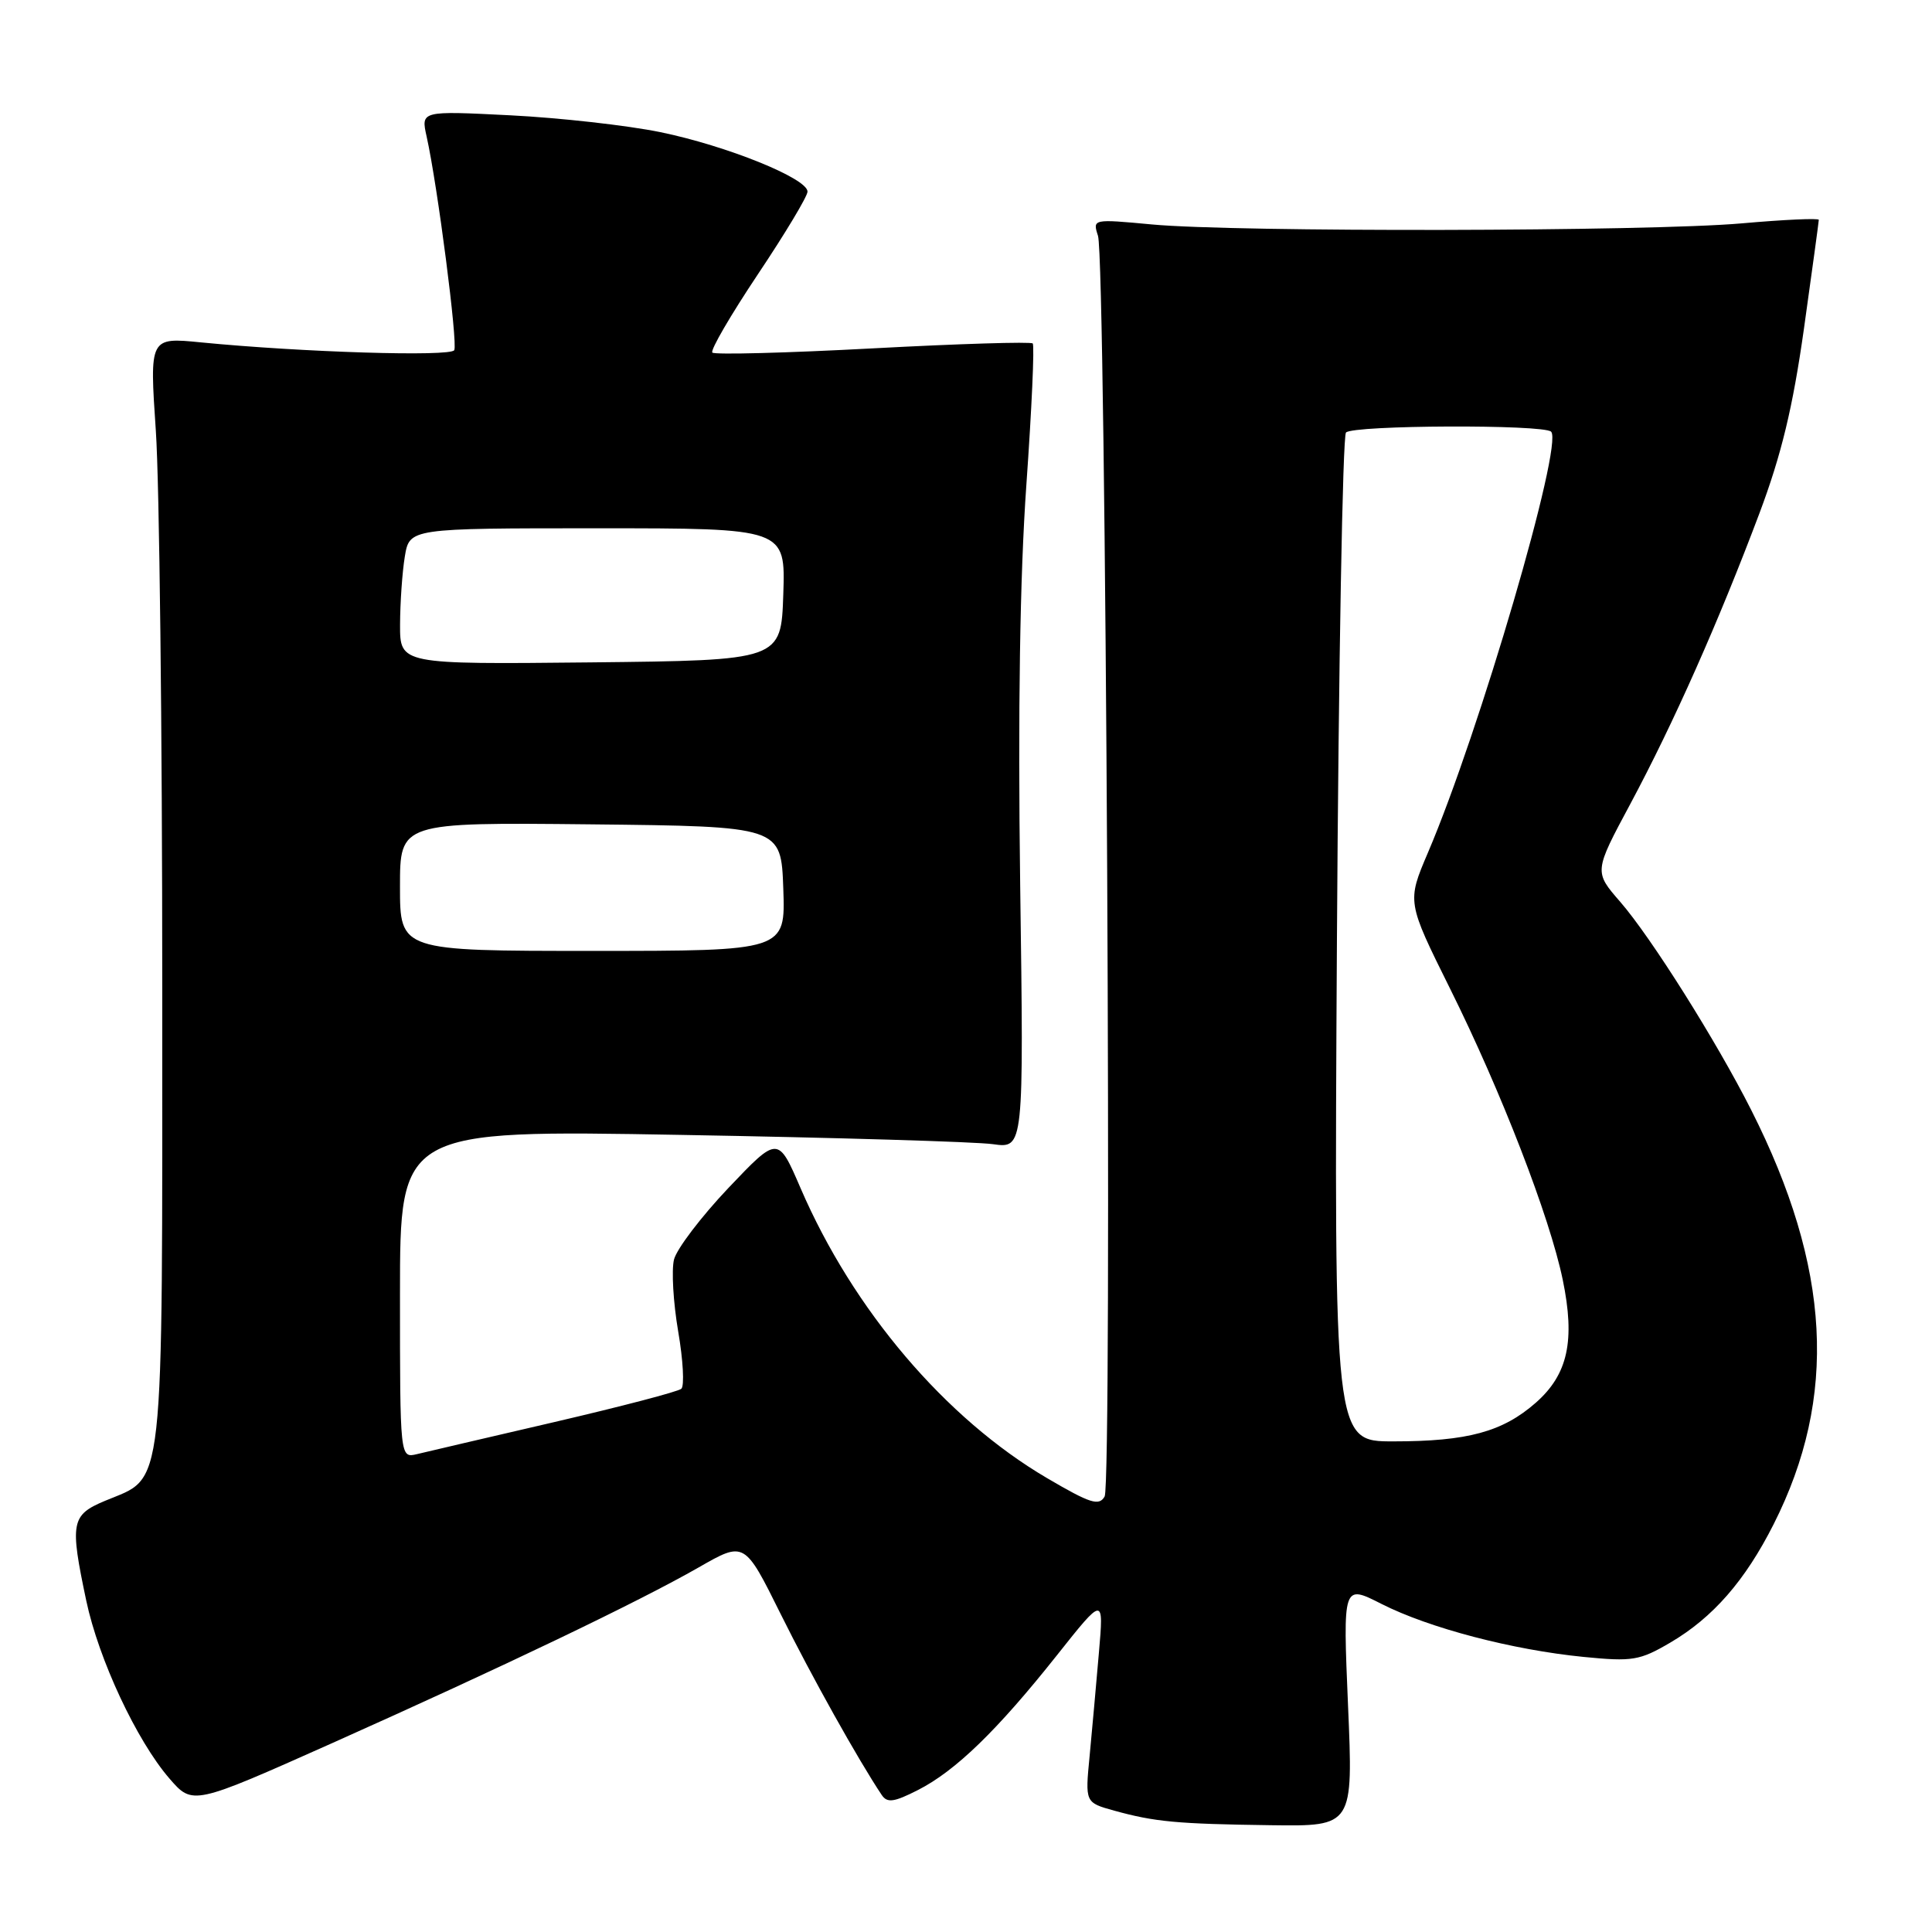 <?xml version="1.0" encoding="UTF-8" standalone="no"?>
<!DOCTYPE svg PUBLIC "-//W3C//DTD SVG 1.1//EN" "http://www.w3.org/Graphics/SVG/1.1/DTD/svg11.dtd" >
<svg xmlns="http://www.w3.org/2000/svg" xmlns:xlink="http://www.w3.org/1999/xlink" version="1.1" viewBox="0 0 256 256">
 <g >
 <path fill="currentColor"
d=" M 178.62 225.97 C 177.94 209.93 177.94 209.93 183.06 212.53 C 189.37 215.73 200.42 218.62 209.83 219.55 C 216.31 220.19 217.27 220.03 221.31 217.66 C 226.96 214.35 231.24 209.45 235.02 201.96 C 243.54 185.09 242.61 167.99 232.04 147.07 C 227.43 137.95 218.78 124.21 214.69 119.50 C 211.21 115.50 211.21 115.50 216.04 106.50 C 221.76 95.81 227.72 82.40 233.12 68.05 C 236.05 60.25 237.55 54.03 239.03 43.57 C 240.11 35.86 241.00 29.36 241.00 29.13 C 241.00 28.89 236.39 29.10 230.75 29.60 C 218.45 30.68 163.71 30.78 152.63 29.74 C 144.79 29.01 144.77 29.01 145.49 31.25 C 146.54 34.54 147.39 196.48 146.37 198.29 C 145.63 199.59 144.47 199.22 138.76 195.87 C 125.29 187.97 113.04 173.56 106.09 157.46 C 103.09 150.50 103.09 150.50 96.52 157.41 C 92.91 161.22 89.67 165.48 89.31 166.89 C 88.96 168.30 89.21 172.58 89.86 176.40 C 90.52 180.22 90.70 183.65 90.28 184.02 C 89.85 184.40 82.30 186.37 73.50 188.42 C 64.70 190.46 56.49 192.38 55.25 192.68 C 53.00 193.22 53.00 193.22 53.00 171.47 C 53.00 149.72 53.00 149.72 90.25 150.38 C 110.74 150.74 129.34 151.29 131.58 151.61 C 135.66 152.18 135.66 152.18 135.18 117.34 C 134.87 94.21 135.14 76.36 136.00 64.23 C 136.71 54.18 137.09 45.76 136.84 45.51 C 136.59 45.26 127.06 45.55 115.66 46.16 C 104.26 46.77 94.68 47.02 94.39 46.72 C 94.09 46.42 96.81 41.76 100.42 36.35 C 104.04 30.94 107.00 26.01 107.00 25.39 C 107.00 23.64 96.30 19.32 87.50 17.51 C 83.10 16.61 74.16 15.61 67.64 15.28 C 55.77 14.68 55.77 14.68 56.53 18.09 C 57.98 24.59 60.68 45.50 60.19 46.40 C 59.70 47.29 40.03 46.68 26.65 45.37 C 19.81 44.69 19.81 44.69 20.65 57.10 C 21.12 63.92 21.50 96.97 21.50 130.54 C 21.50 199.24 21.91 195.51 13.91 198.87 C 9.42 200.75 9.24 201.74 11.43 212.10 C 13.08 219.89 18.11 230.64 22.44 235.65 C 25.53 239.22 25.53 239.22 44.02 230.97 C 66.79 220.79 84.57 212.27 92.58 207.69 C 98.65 204.21 98.65 204.21 103.44 213.86 C 107.54 222.13 113.74 233.22 116.83 237.84 C 117.56 238.93 118.45 238.81 121.65 237.18 C 126.63 234.64 132.15 229.28 140.04 219.34 C 146.26 211.50 146.26 211.50 145.61 219.00 C 145.26 223.12 144.70 229.28 144.38 232.68 C 143.78 238.85 143.78 238.85 147.64 239.92 C 153.03 241.41 155.95 241.68 168.40 241.85 C 179.31 242.00 179.31 242.00 178.62 225.97 Z  M 177.15 124.56 C 177.37 88.02 177.91 57.76 178.35 57.31 C 179.34 56.32 204.54 56.22 205.53 57.20 C 207.19 58.85 196.01 97.08 189.20 113.00 C 186.43 119.50 186.43 119.50 192.14 131.00 C 198.92 144.63 205.35 161.25 207.07 169.57 C 208.74 177.65 207.76 182.12 203.50 185.87 C 199.10 189.73 194.46 190.99 184.63 190.99 C 176.77 191.00 176.77 191.00 177.15 124.56 Z  M 53.00 117.48 C 53.00 108.97 53.00 108.97 78.25 109.23 C 103.50 109.50 103.50 109.50 103.79 117.75 C 104.08 126.00 104.08 126.00 78.54 126.00 C 53.00 126.00 53.00 126.00 53.00 117.48 Z  M 53.01 82.77 C 53.02 79.87 53.30 75.81 53.64 73.75 C 54.26 70.00 54.26 70.00 79.17 70.00 C 104.08 70.00 104.08 70.00 103.79 78.75 C 103.50 87.50 103.50 87.50 78.25 87.77 C 53.00 88.03 53.00 88.03 53.01 82.77 Z "/>
</g>
</svg>